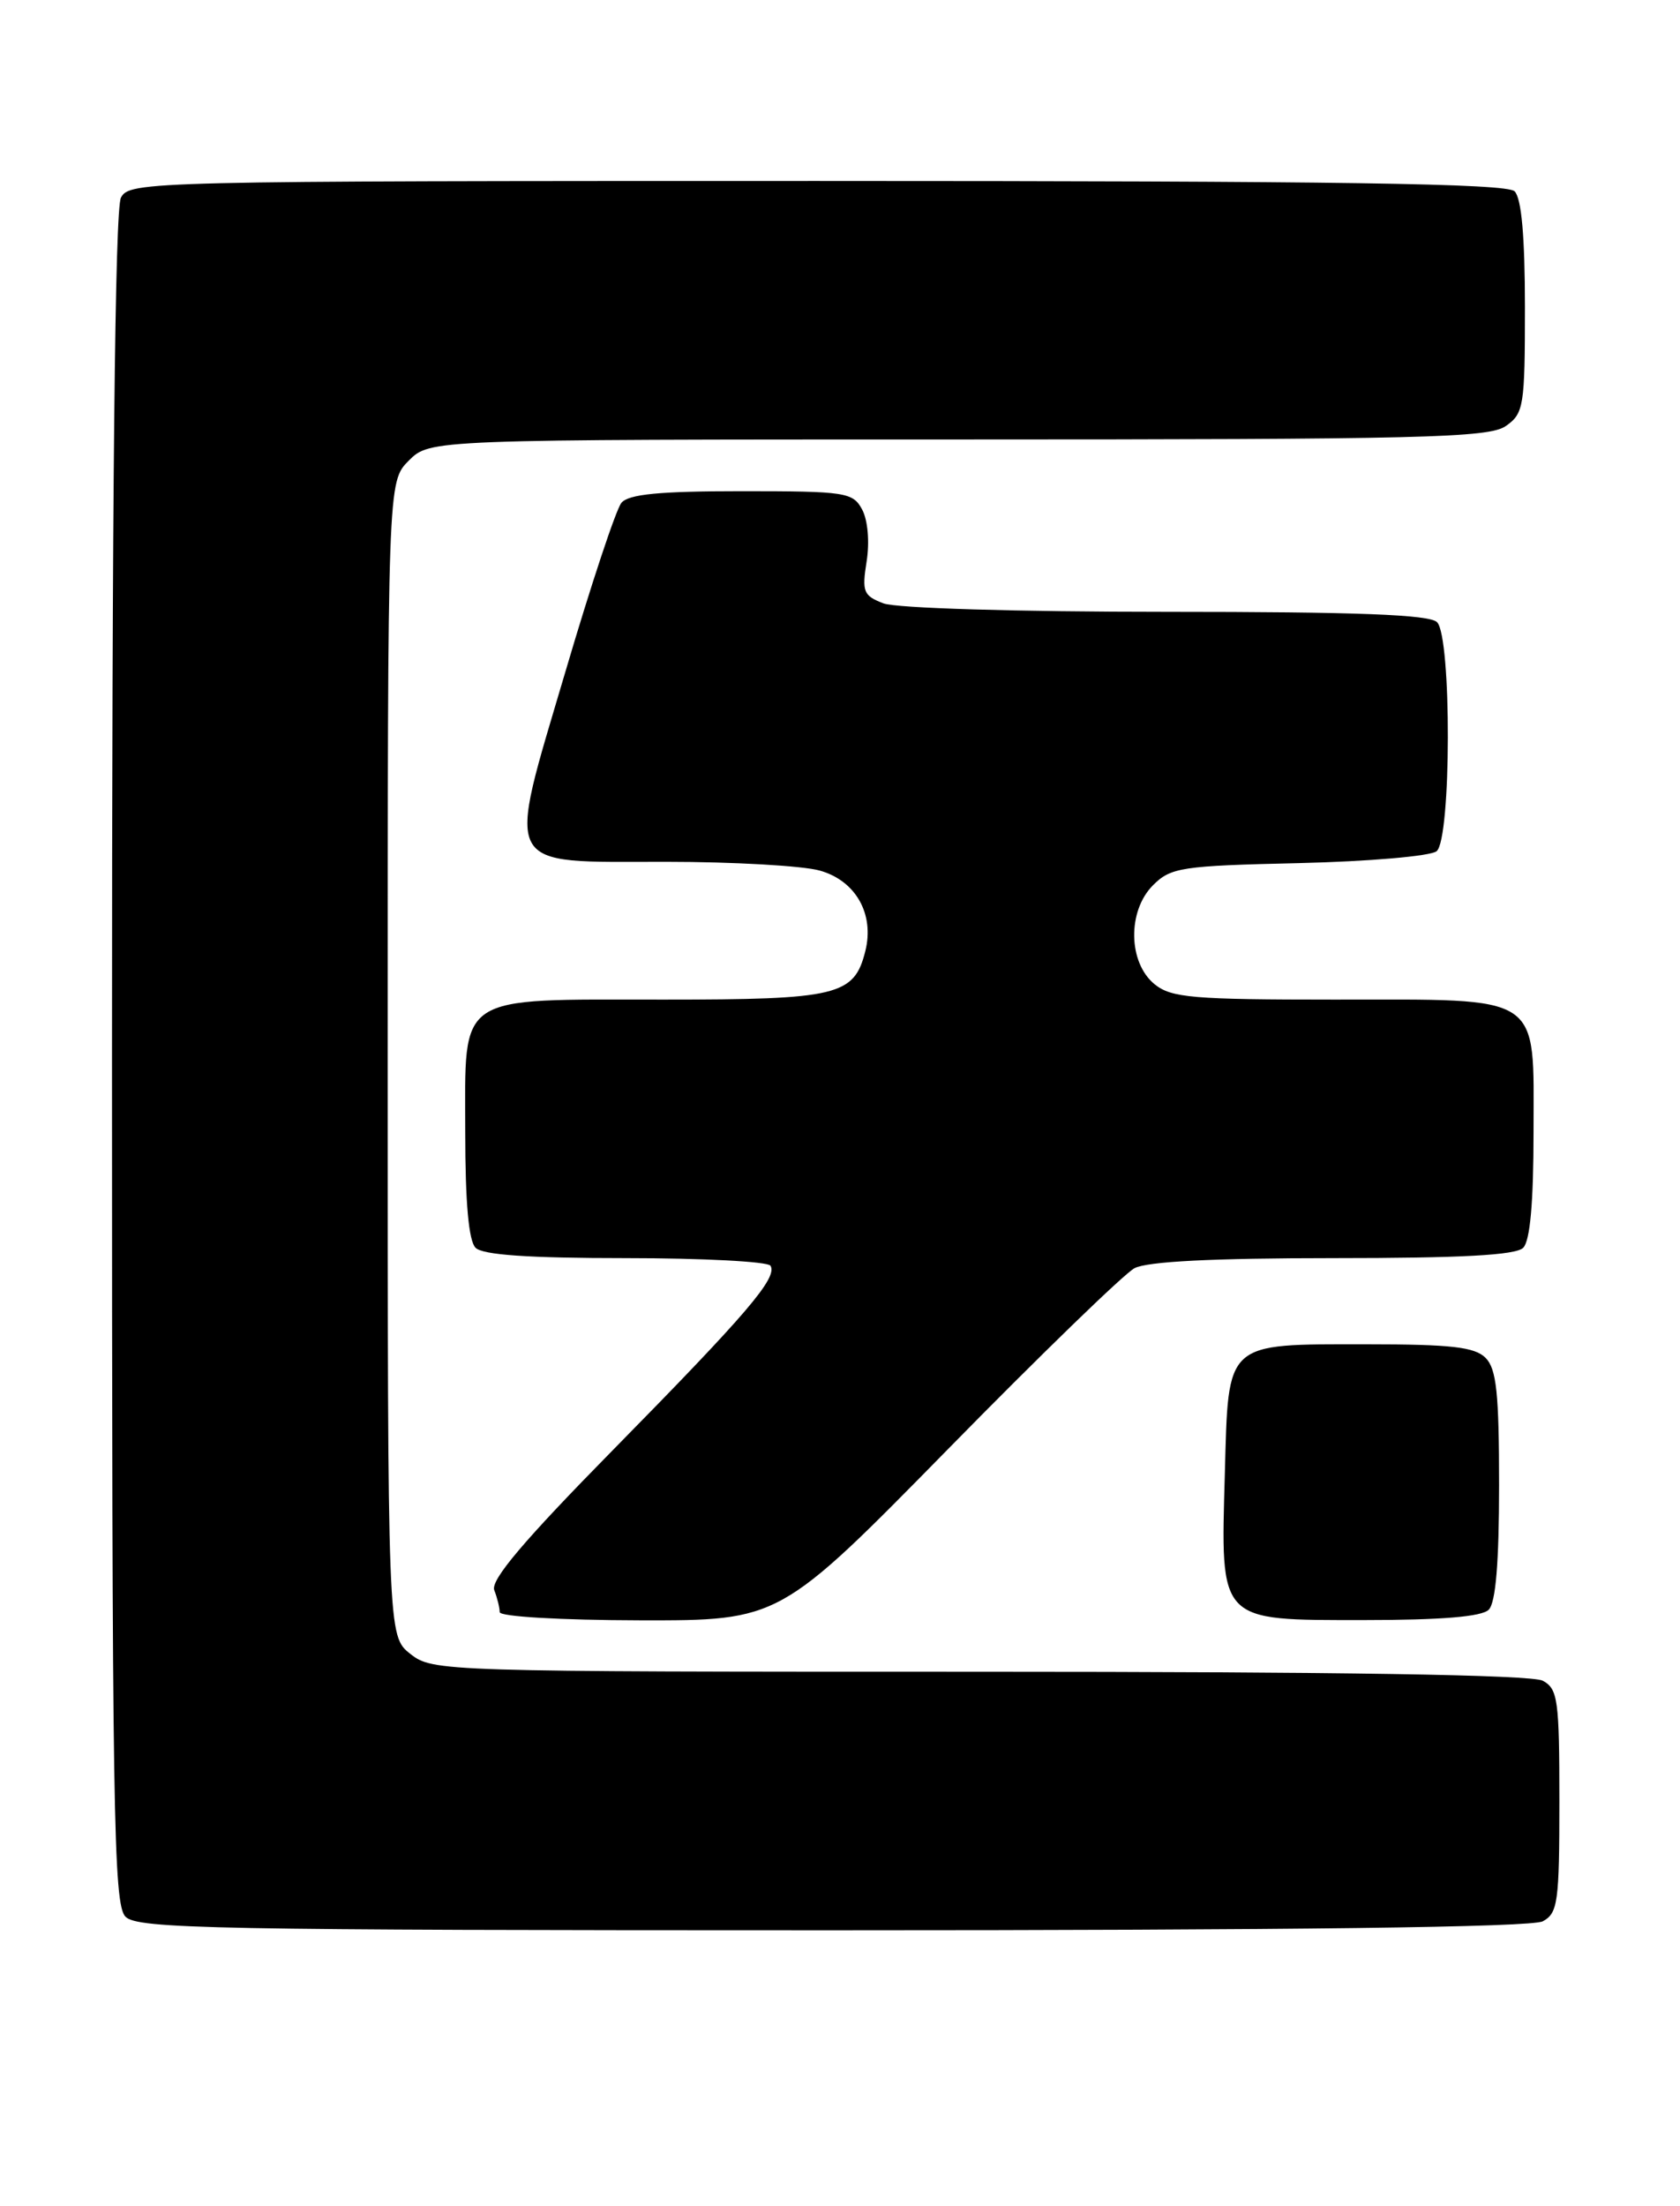 <?xml version="1.0" encoding="UTF-8" standalone="no"?>
<!DOCTYPE svg PUBLIC "-//W3C//DTD SVG 1.1//EN" "http://www.w3.org/Graphics/SVG/1.1/DTD/svg11.dtd" >
<svg xmlns="http://www.w3.org/2000/svg" xmlns:xlink="http://www.w3.org/1999/xlink" version="1.1" viewBox="0 0 195 256">
 <g >
 <path fill="currentColor"
d=" M 179.07 222.96 C 180.82 222.02 181.00 220.76 181.00 209.00 C 181.00 197.24 180.82 195.98 179.07 195.04 C 177.79 194.35 155.51 194.00 113.70 194.00 C 51.04 194.00 50.24 193.97 47.63 191.93 C 45.00 189.85 45.00 189.85 45.00 122.88 C 45.00 55.91 45.00 55.91 47.45 53.45 C 49.91 51.00 49.91 51.00 111.23 51.00 C 165.12 51.00 172.82 50.81 174.78 49.44 C 176.87 47.98 177.00 47.16 177.00 35.64 C 177.00 27.45 176.60 23.00 175.80 22.20 C 174.89 21.29 155.54 21.00 94.84 21.00 C 17.00 21.00 15.05 21.05 14.04 22.93 C 13.34 24.23 13.00 57.23 13.00 122.86 C 13.00 210.62 13.16 221.02 14.57 222.43 C 15.97 223.83 24.79 224.00 96.64 224.00 C 150.21 224.00 177.78 223.65 179.07 222.96 Z  M 110.00 168.20 C 120.72 157.27 130.48 147.81 131.68 147.17 C 133.15 146.39 140.76 146.00 154.73 146.00 C 169.63 146.00 175.94 145.66 176.80 144.80 C 177.60 144.00 178.00 139.55 178.00 131.36 C 178.00 115.14 179.29 116.00 154.89 116.00 C 138.46 116.00 135.96 115.79 134.02 114.22 C 130.94 111.72 130.84 105.72 133.83 102.73 C 135.89 100.66 137.13 100.47 150.78 100.16 C 158.87 99.97 166.06 99.35 166.75 98.78 C 168.46 97.38 168.50 73.90 166.80 72.20 C 165.92 71.32 157.55 71.00 135.37 71.00 C 118.02 71.00 104.03 70.58 102.55 70.02 C 100.21 69.13 100.03 68.67 100.59 65.15 C 100.95 62.91 100.73 60.36 100.07 59.13 C 99.00 57.13 98.17 57.00 86.09 57.00 C 76.54 57.00 72.96 57.35 72.13 58.35 C 71.51 59.09 68.60 67.86 65.66 77.84 C 58.73 101.31 58.04 100.00 77.31 100.01 C 85.11 100.01 93.14 100.47 95.13 101.02 C 99.32 102.18 101.52 106.07 100.44 110.37 C 99.15 115.54 97.23 116.00 77.00 116.00 C 52.72 116.00 54.00 115.15 54.00 131.36 C 54.00 139.55 54.40 144.00 55.20 144.80 C 56.03 145.63 61.34 146.00 72.64 146.00 C 81.57 146.00 89.13 146.40 89.43 146.88 C 90.28 148.27 86.75 152.40 71.21 168.20 C 60.80 178.78 56.92 183.36 57.37 184.53 C 57.72 185.43 58.00 186.58 58.00 187.08 C 58.00 187.60 65.07 188.01 74.25 188.03 C 90.50 188.06 90.50 188.06 110.00 168.20 Z  M 172.80 186.80 C 173.61 185.99 174.00 181.33 174.00 172.37 C 174.00 161.68 173.70 158.84 172.43 157.57 C 171.17 156.31 168.41 156.00 158.62 156.00 C 142.10 156.00 142.59 155.55 142.17 170.96 C 141.68 188.37 141.33 188.00 158.32 188.00 C 167.32 188.00 171.99 187.61 172.80 186.80 Z "/>
</g>
</svg>